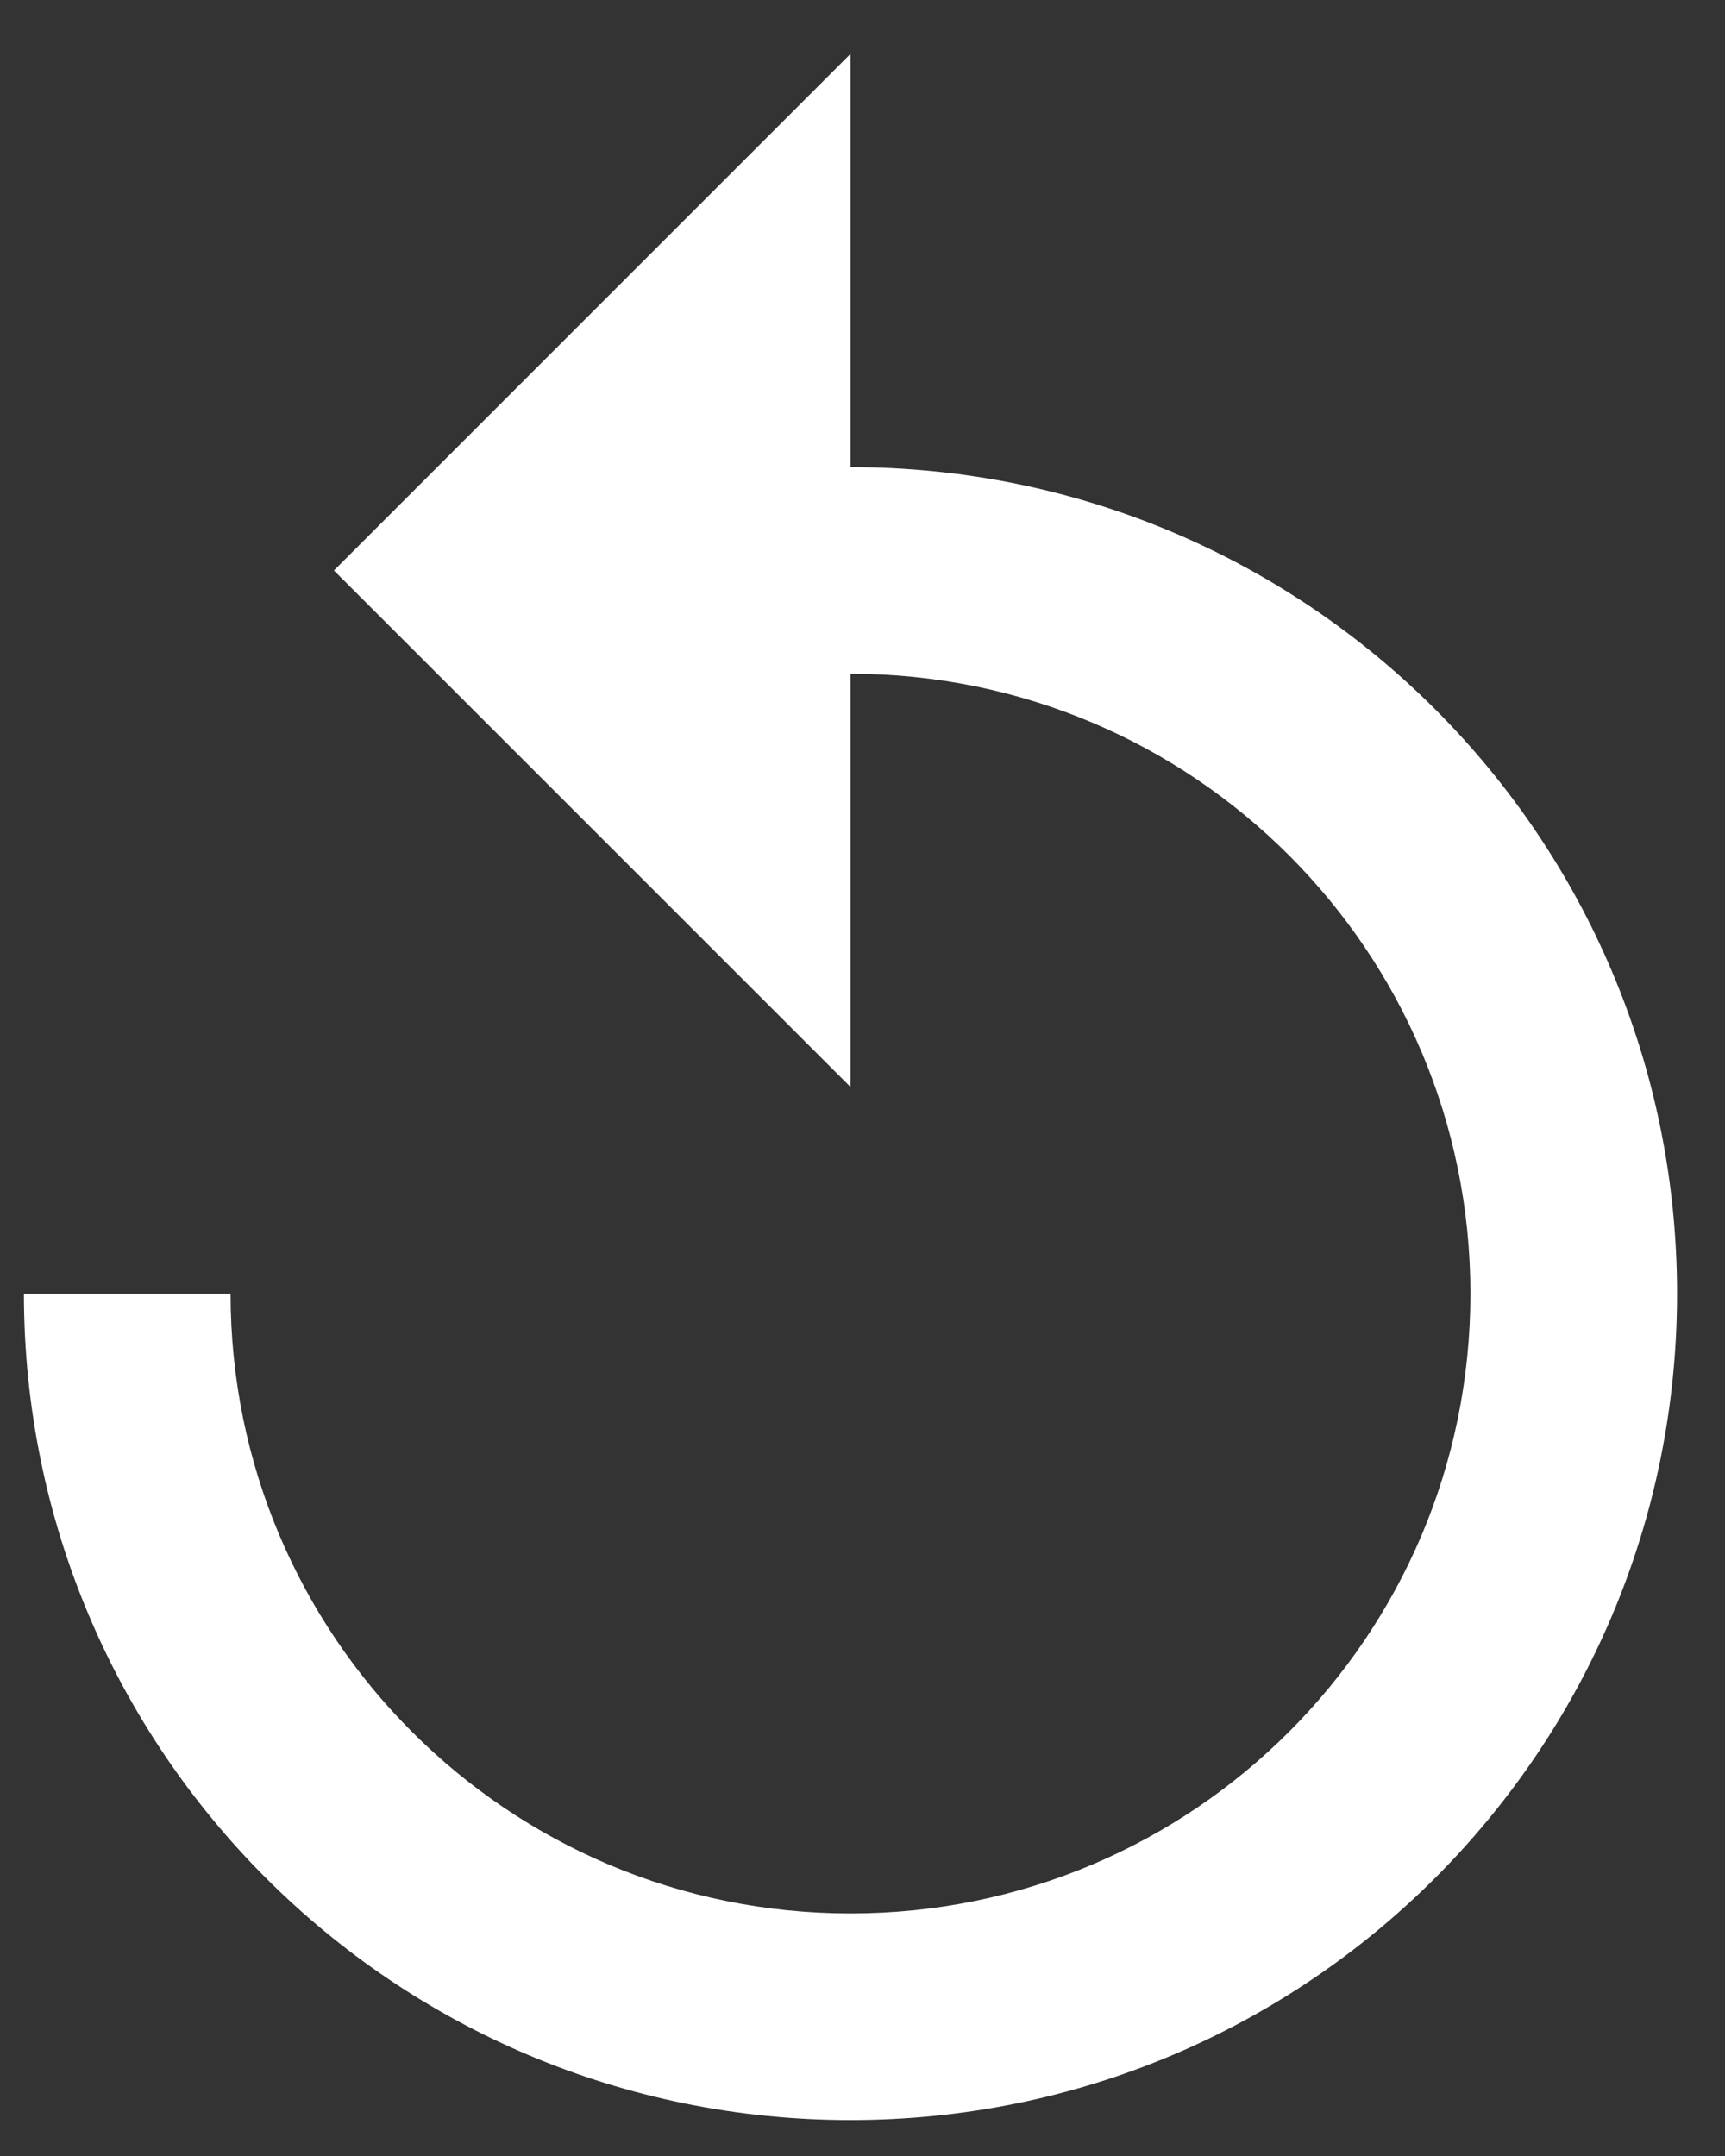 <?xml version="1.0" encoding="UTF-8"?>
<svg width="24px" height="30px" viewBox="0 0 24 30" version="1.1" xmlns="http://www.w3.org/2000/svg" xmlns:xlink="http://www.w3.org/1999/xlink">
    <rect x="0" y="0" width="24" height="30" fill="#333333" stroke="none"/>
    <!-- Generator: Sketch 48.2 (47327) - http://www.bohemiancoding.com/sketch -->
    <title>ic_replay_px</title>
    <desc>Created with Sketch.</desc>
    <defs></defs>
    <g id="视频静止画面-copy" stroke="none" stroke-width="1" fill="none" fill-rule="evenodd" transform="translate(-588, -448)">
        <g id="Group-3" transform="translate(490, 448)" fill="#FFFFFF" fill-rule="nonzero">
            <g id="Group-4" transform="translate(86, 0)">
                <g id="ic_replay_px" transform="translate(12, 0)">
                    <path d="M11.833,6.5 L11.833,0.75 L4.646,7.938 L11.833,15.125 L11.833,9.375 C16.599,9.375 20.458,13.235 20.458,18 C20.458,22.765 16.599,26.625 11.833,26.625 C7.068,26.625 3.208,22.765 3.208,18 L0.333,18 C0.333,24.354 5.48,29.5 11.833,29.5 C18.187,29.5 23.333,24.354 23.333,18 C23.333,11.646 18.187,6.5 11.833,6.5 Z" id="Shape"></path>
                </g>
            </g>
        </g>
    </g>
</svg>